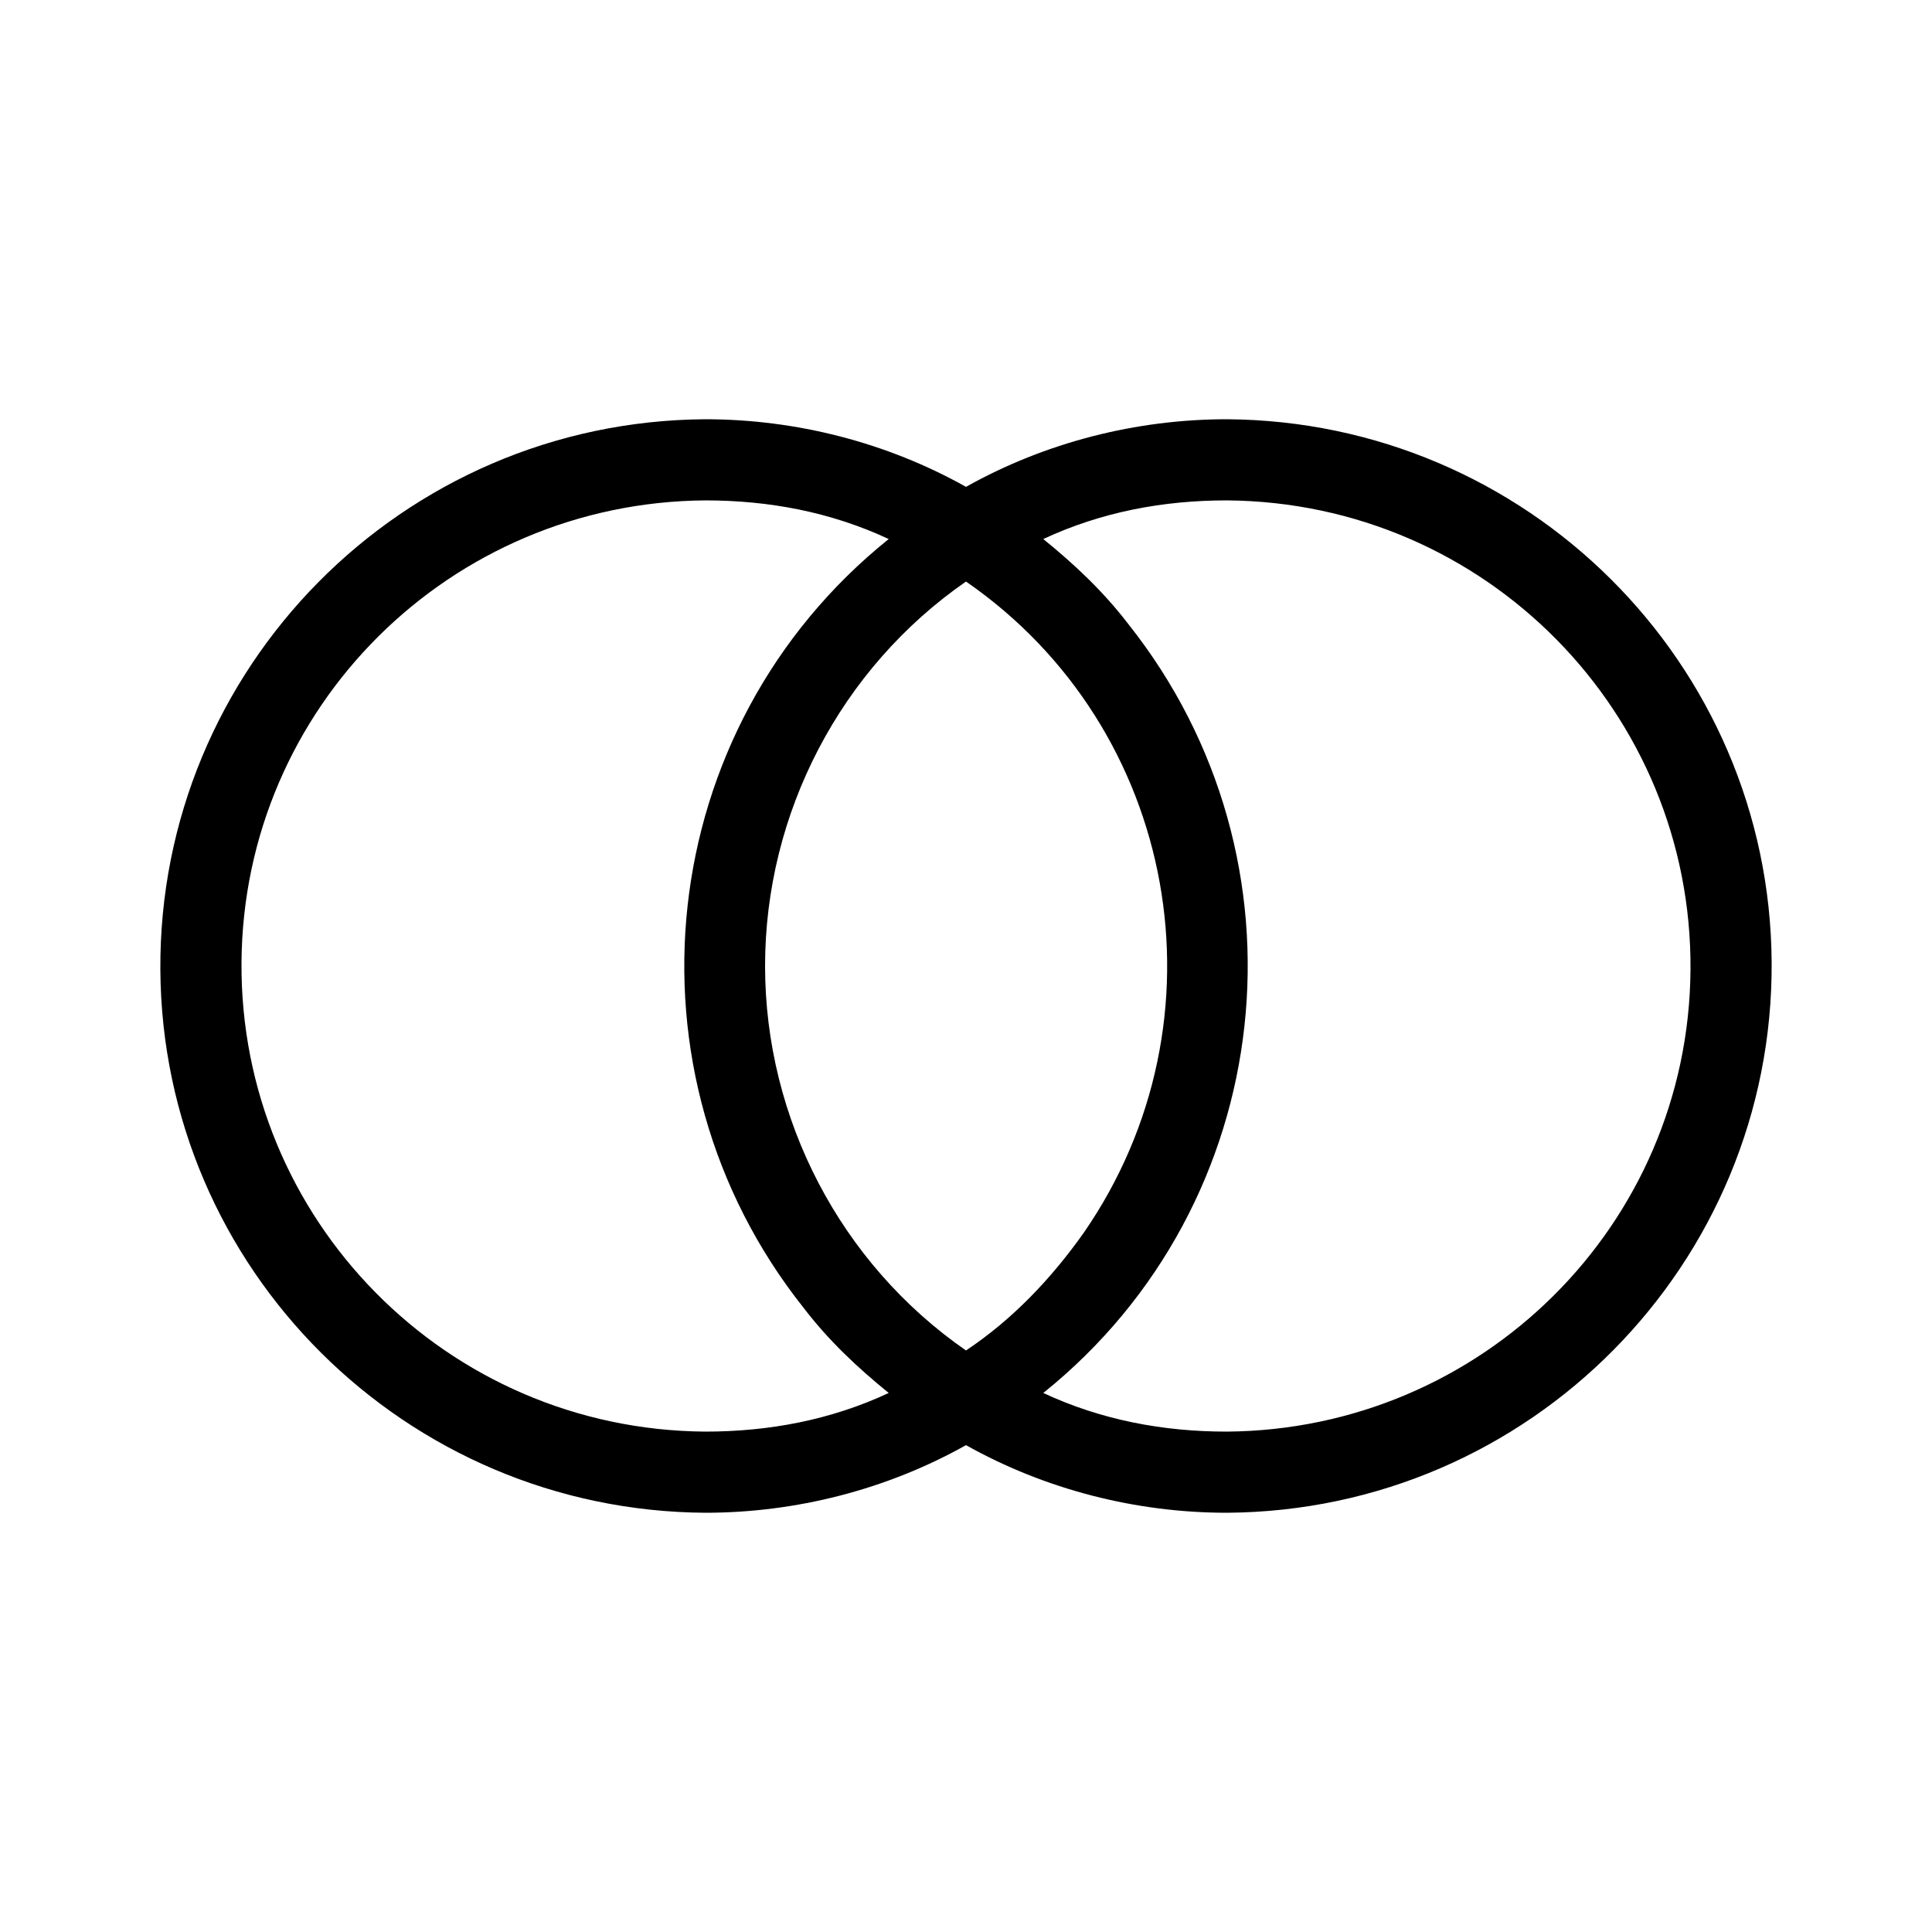 <svg xmlns="http://www.w3.org/2000/svg" width="24" height="24" viewBox="0 0 24 24">
<path d="M15.24 5.208c-1.128 0-2.256 0.288-3.24 0.84-0.984-0.552-2.112-0.84-3.24-0.84-3.768 0.024-6.792 3.096-6.768 6.84 0.024 3.72 3.048 6.72 6.768 6.744 1.128 0 2.256-0.288 3.24-0.84 0.984 0.552 2.112 0.84 3.24 0.84 3.768-0.024 6.792-3.096 6.768-6.84-0.024-3.72-3.048-6.72-6.768-6.744zM8.76 17.784c-3.216-0.024-5.784-2.64-5.76-5.832 0.024-3.168 2.592-5.712 5.76-5.736 0.792 0 1.56 0.144 2.28 0.48-2.928 2.352-3.384 6.624-1.056 9.552 0.312 0.408 0.672 0.744 1.056 1.056-0.72 0.336-1.488 0.48-2.28 0.48zM12 16.776c-1.56-1.080-2.496-2.88-2.496-4.776s0.936-3.696 2.496-4.776c2.64 1.824 3.288 5.448 1.464 8.088-0.408 0.576-0.888 1.080-1.464 1.464zM15.24 17.784c-0.792 0-1.56-0.144-2.28-0.48 2.928-2.352 3.384-6.624 1.056-9.552-0.312-0.408-0.672-0.744-1.056-1.056 0.72-0.336 1.488-0.48 2.28-0.48 3.216 0.024 5.784 2.64 5.76 5.832-0.024 3.168-2.592 5.712-5.76 5.736z"></path>
</svg>
